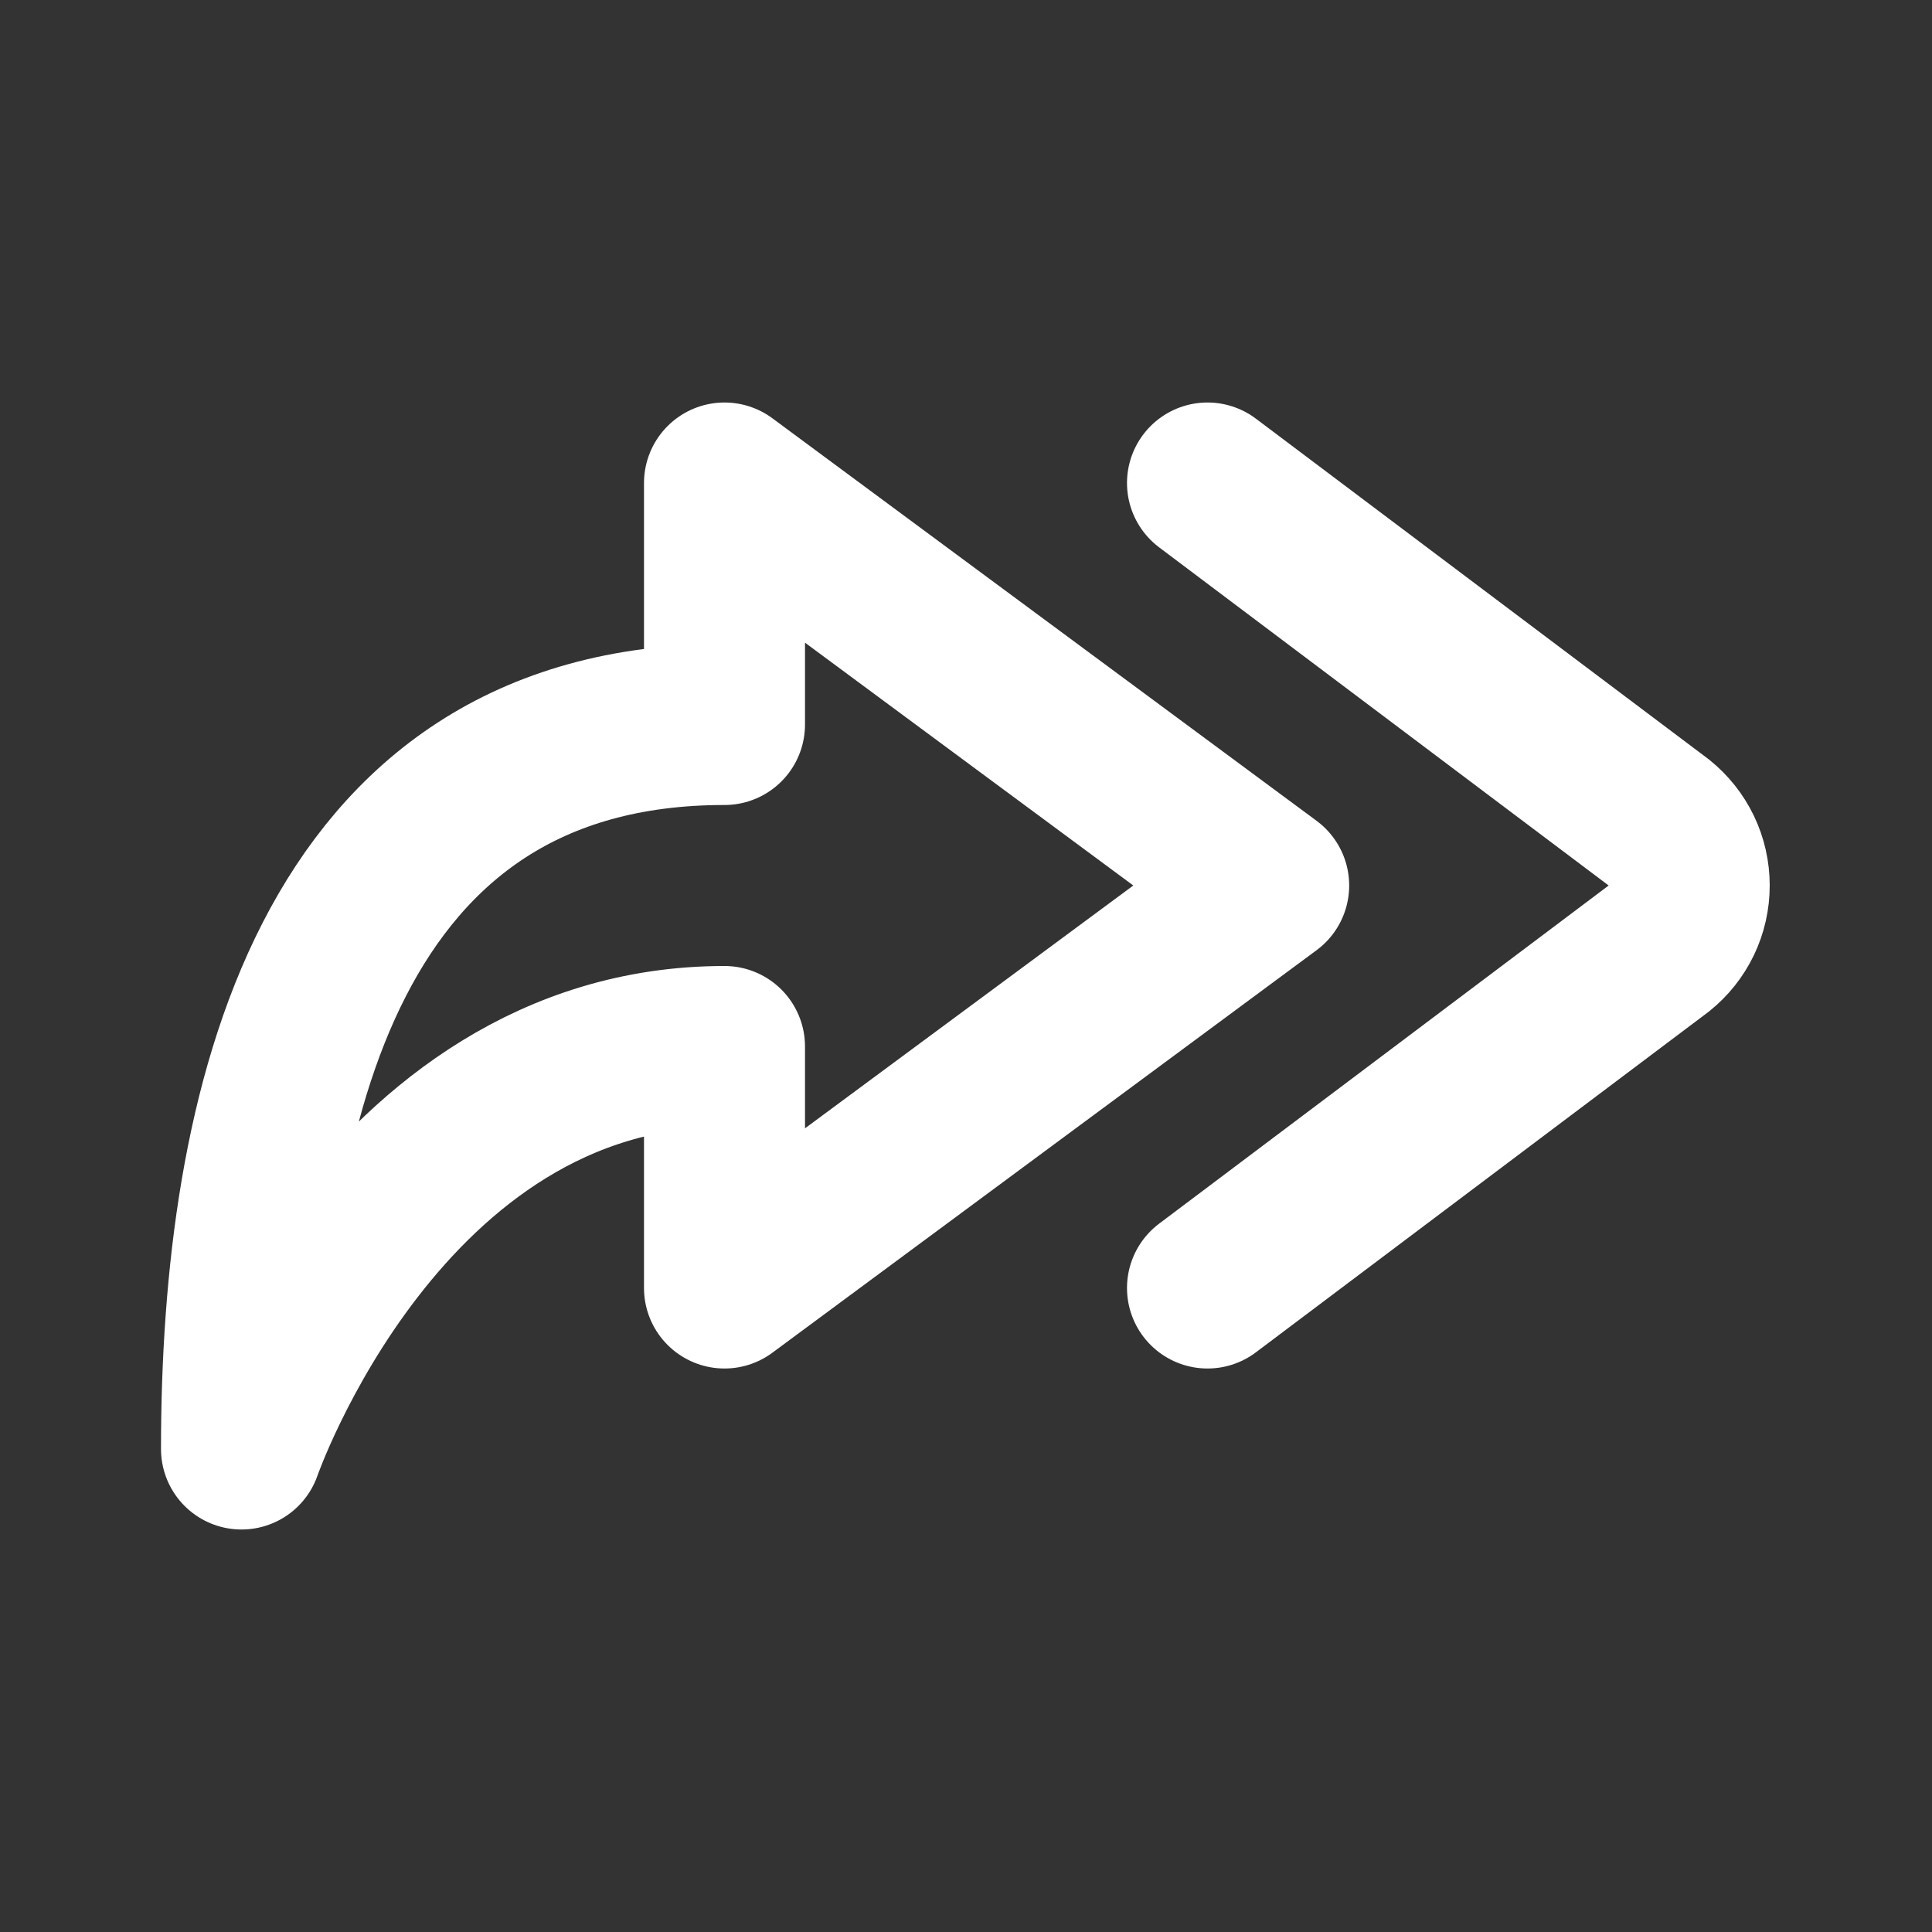 <svg width="24" height="24" viewBox="0 0 24 24" fill="none" xmlns="http://www.w3.org/2000/svg">
<rect x="0" y="0" width="24" height="24" fill="#333333" stroke="none"/>
<path d="M15 16L20.61 11.78C20.727 11.686 20.821 11.568 20.886 11.433C20.951 11.298 20.984 11.15 20.984 11C20.984 10.85 20.951 10.702 20.886 10.567C20.821 10.432 20.727 10.314 20.61 10.22L15 6M9 16V13C4.73 13 3 18 3 18C3 13.79 4.07 9 9 9V6L15.76 11L9 16Z" stroke="white" stroke-width="2" stroke-linecap="round" stroke-linejoin="round"/>
</svg>
